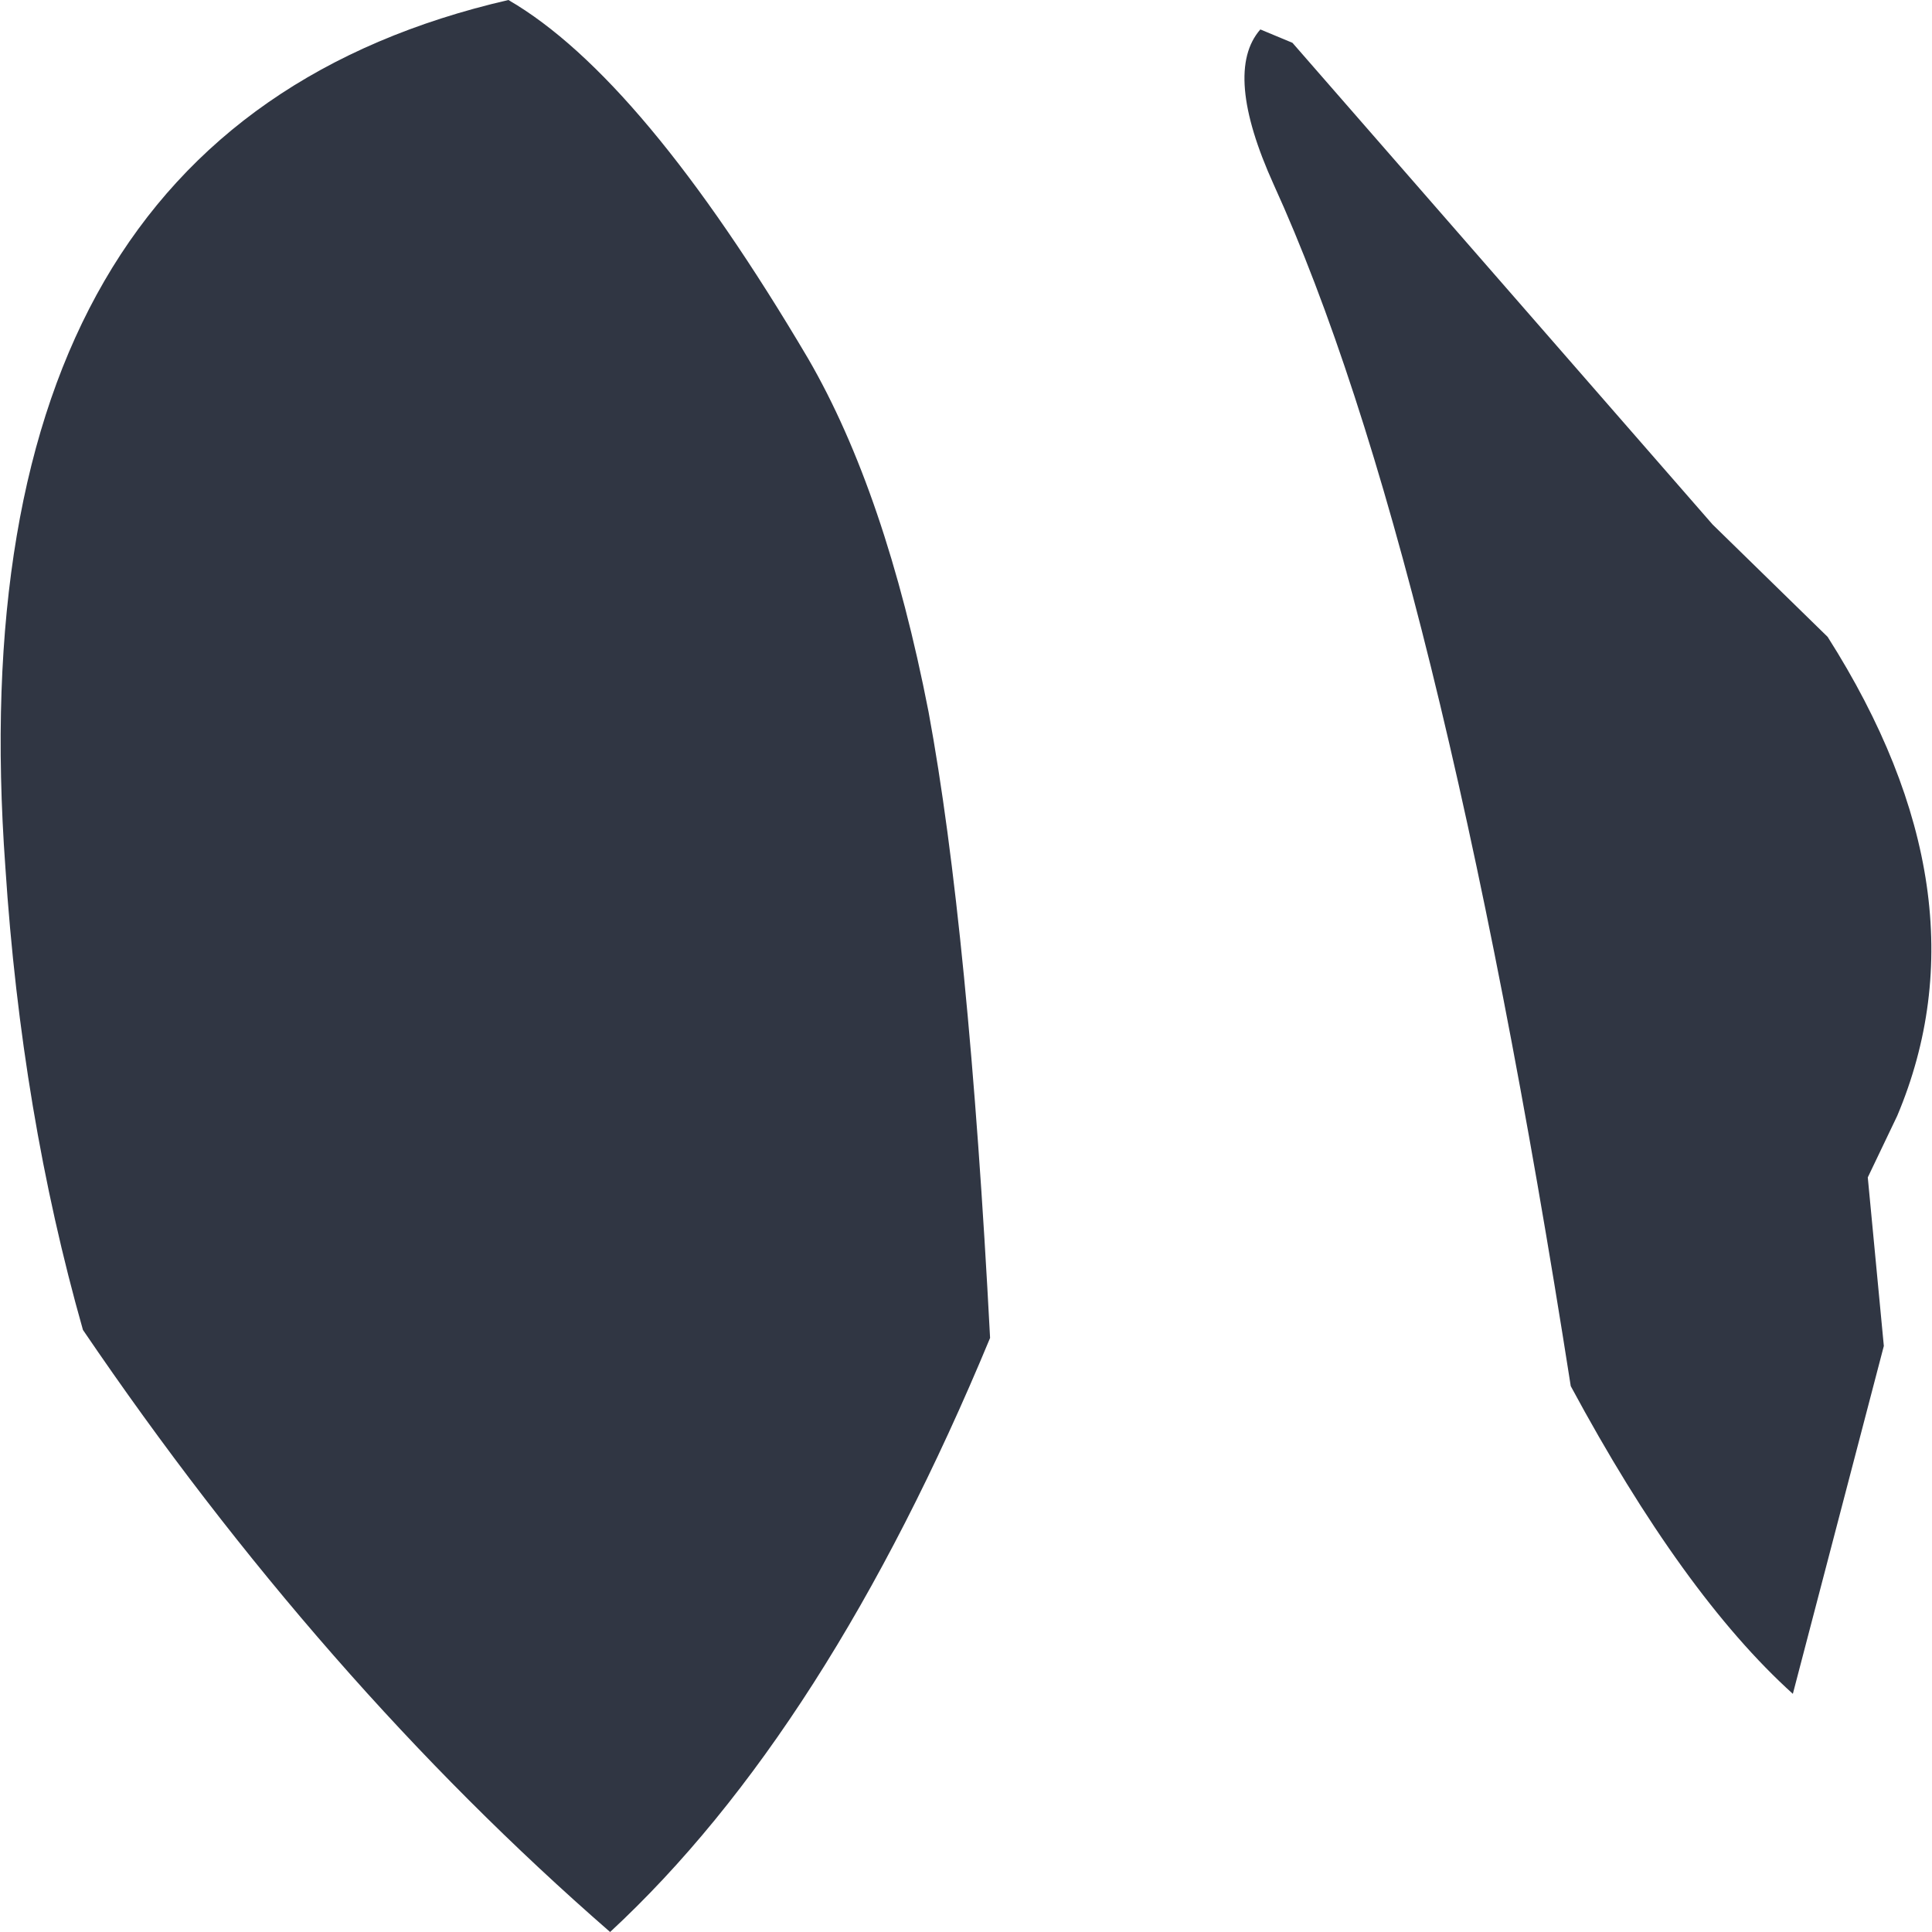 <?xml version="1.0" encoding="UTF-8" standalone="no"?>
<svg xmlns:xlink="http://www.w3.org/1999/xlink" height="36.1px" width="36.1px" xmlns="http://www.w3.org/2000/svg">
  <g transform="matrix(1.0, 0.0, 0.0, 1.0, 18.05, 18.05)">
    <path d="M16.85 3.95 L17.15 7.1 15.45 13.6 Q13.4 11.75 11.3 7.85 8.85 -7.8 5.75 -14.6 4.8 -16.7 5.5 -17.5 L6.1 -17.25 13.95 -8.25 16.1 -6.15 Q19.15 -1.35 17.4 2.8 L16.85 3.95 M-17.95 -1.85 Q-18.95 -15.65 -8.55 -18.05 -6.05 -16.6 -2.95 -11.35 -1.5 -8.85 -0.7 -4.75 0.05 -0.7 0.45 6.95 -2.6 14.3 -6.65 18.05 -12.05 13.35 -16.5 6.8 -17.65 2.75 -17.95 -1.85" fill="#303643" fill-rule="evenodd" stroke="none"/>
  </g>
</svg>
